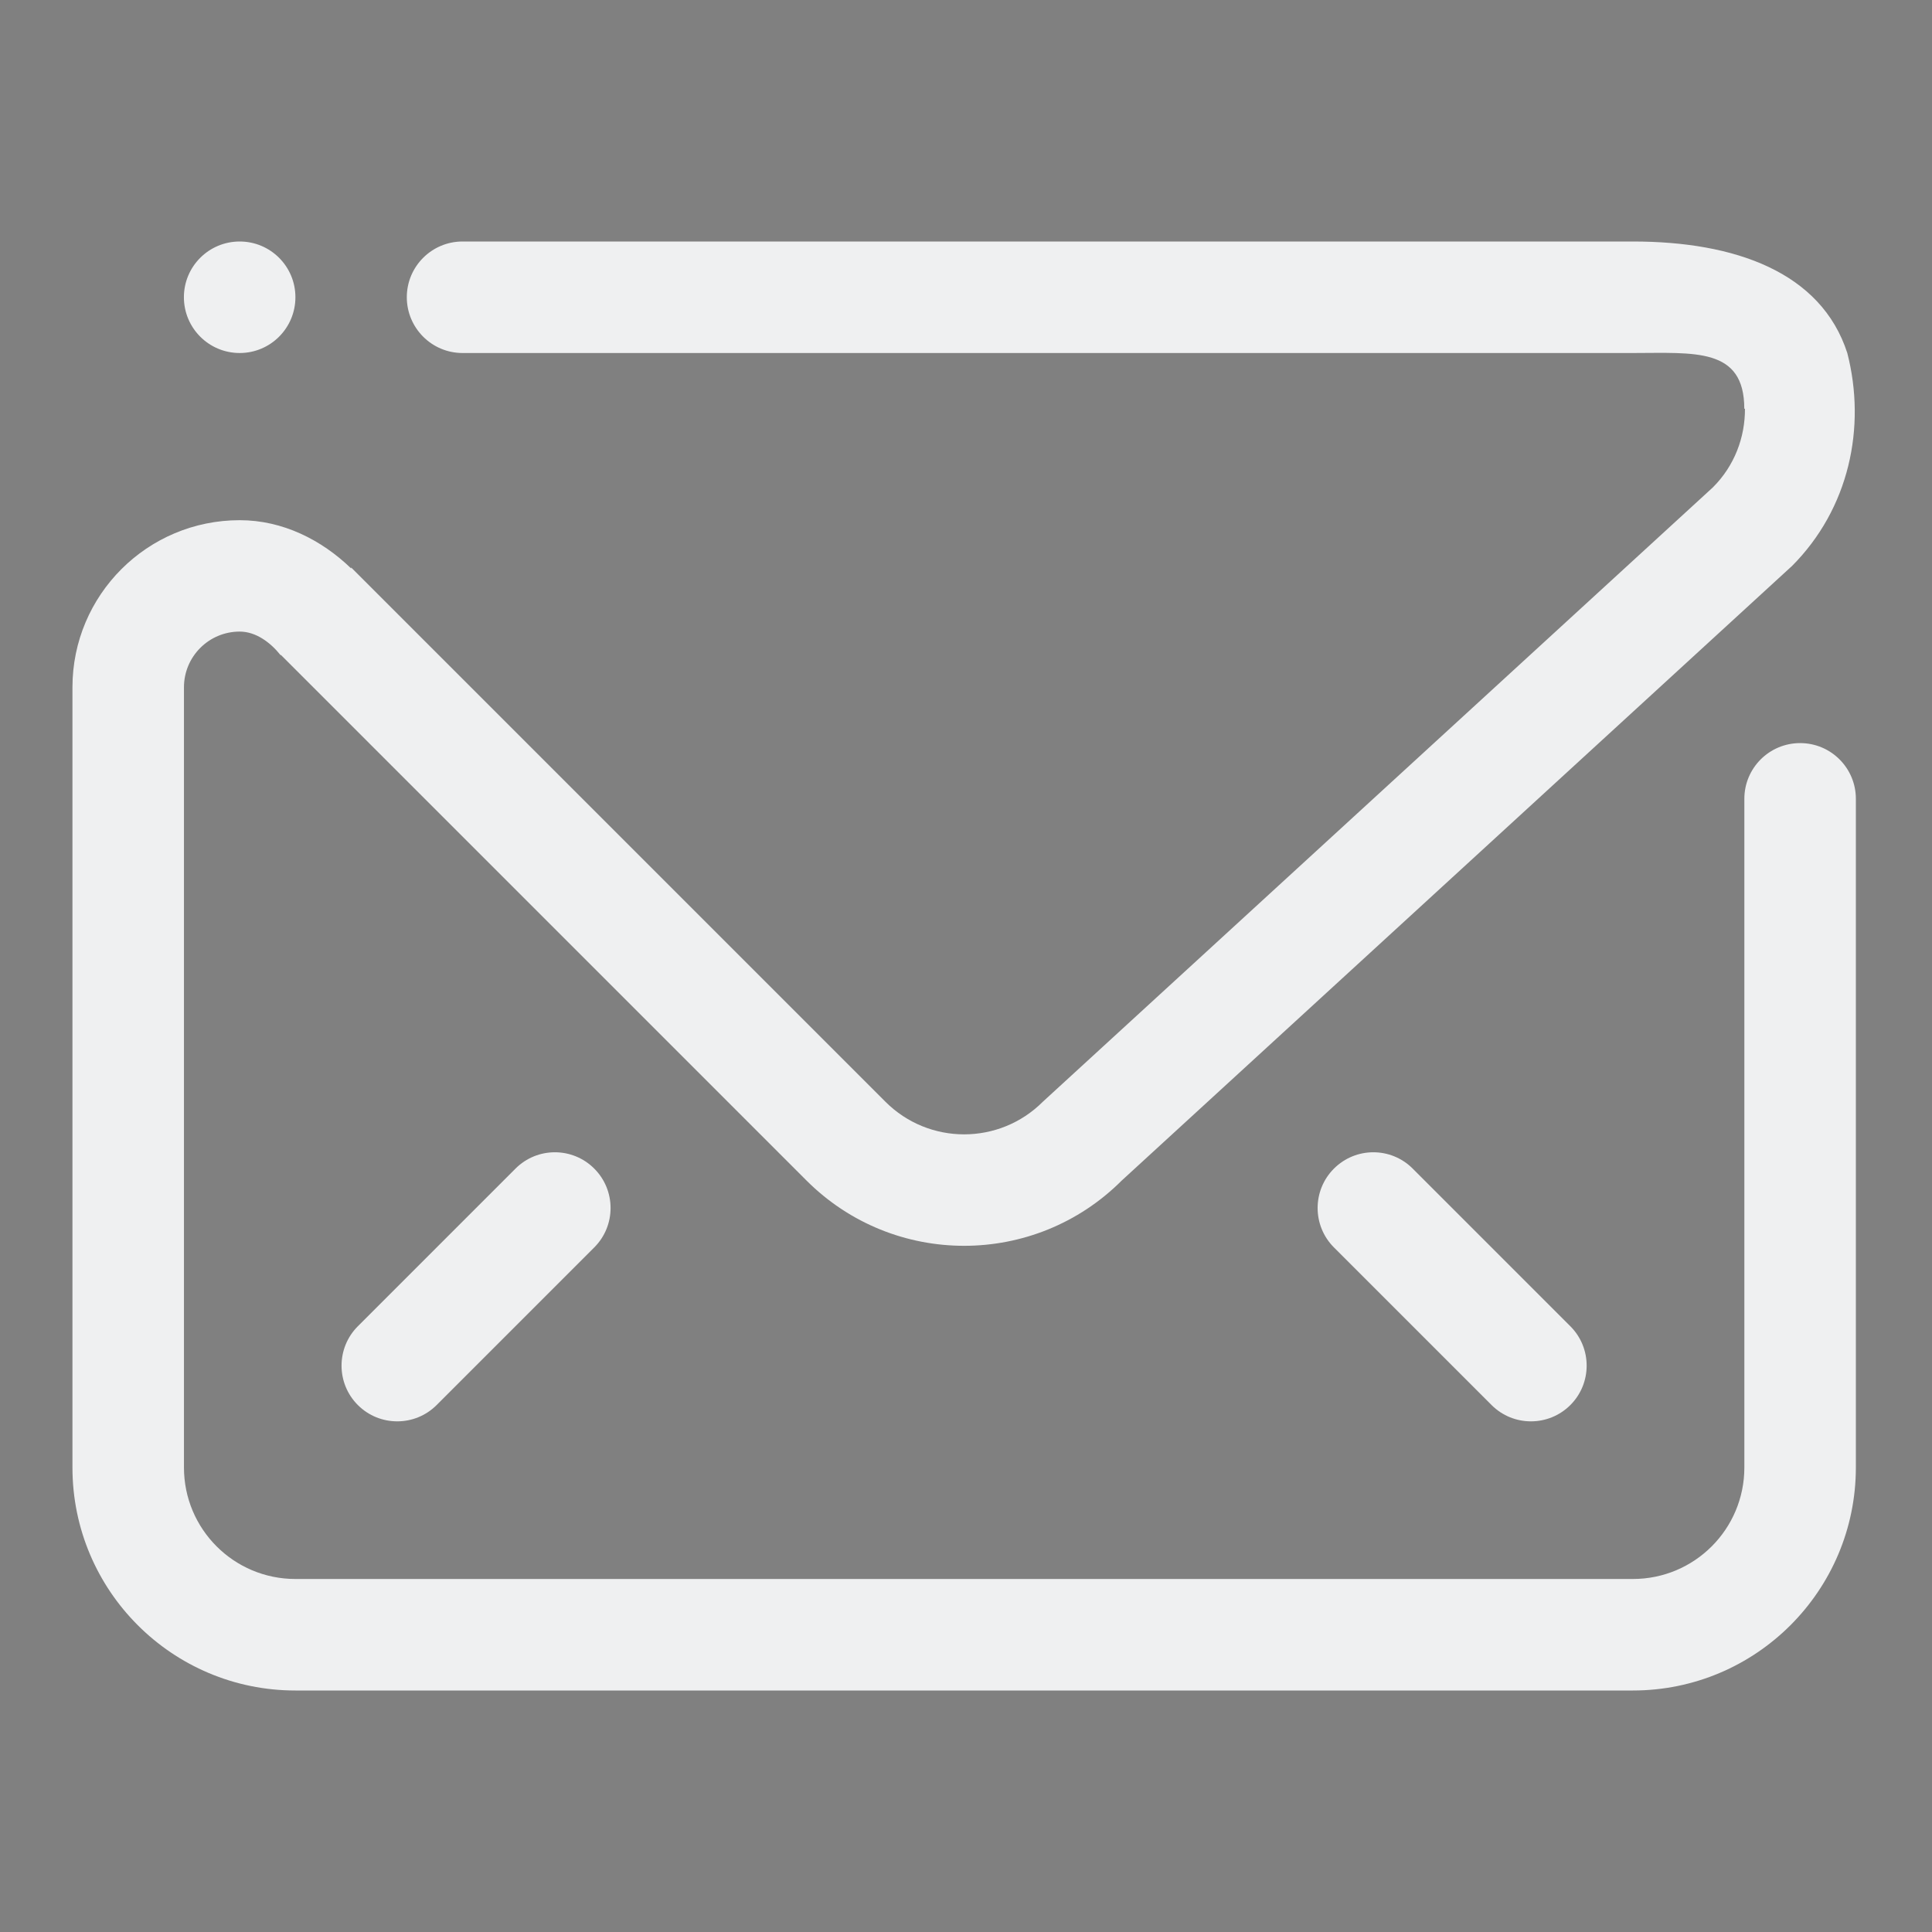 <?xml version="1.0" encoding="UTF-8" standalone="no"?>
<svg
   width="32"
   height="32"
   version="1.1"
   id="svg12"
   sodipodi:docname="kmail.svg"
   inkscape:version="1.1 (c68e22c387, 2021-05-23)"
   xmlns:inkscape="http://www.inkscape.org/namespaces/inkscape"
   xmlns:sodipodi="http://sodipodi.sourceforge.net/DTD/sodipodi-0.dtd"
   xmlns="http://www.w3.org/2000/svg"
   xmlns:svg="http://www.w3.org/2000/svg"
   xmlns:rdf="http://www.w3.org/1999/02/22-rdf-syntax-ns#"
   xmlns:cc="http://creativecommons.org/ns#"
   xmlns:dc="http://purl.org/dc/elements/1.1/">
  <rect width="100%" height="100%" fill="#808080" stroke="none"/>
  <defs
     id="defs16" />
  <sodipodi:namedview
     pagecolor="#ffffff"
     bordercolor="#000000"
     borderopacity="1"
     objecttolerance="10"
     gridtolerance="10"
     guidetolerance="10"
     inkscape:pageopacity="0"
     inkscape:pageshadow="2"
     inkscape:window-width="1920"
     inkscape:window-height="1007"
     id="namedview14"
     showgrid="false"
     inkscape:zoom="9.8125003"
     inkscape:cx="36.738852"
     inkscape:cy="10.191082"
     inkscape:window-x="0"
     inkscape:window-y="0"
     inkscape:window-maximized="1"
     inkscape:current-layer="svg12"
     inkscape:document-rotation="0"
     showguides="false"
     inkscape:lockguides="true"
     inkscape:showpageshadow="false"
     inkscape:pagecheckerboard="0">
    <inkscape:grid
       type="xygrid"
       id="grid859"
       originx="-32"
       originy="-10" />
  </sodipodi:namedview>
  <g
     id="kmail">
    <rect
       style="opacity:0.001"
       width="32"
       height="32"
       x="0"
       y="0"
       id="rect7" />
    <path
       d="m 5.927,23.272 c -0.36,-0.36 -0.36,-0.945 0,-1.305 l 2.611,-2.611 c 0.36,-0.361 0.945,-0.361 1.305,0 0.36,0.36 0.36,0.945 0,1.305 l -2.611,2.611 c -0.36,0.36 -0.945,0.36 -1.305,0 z m 18.778,0 -2.611,-2.611 c -0.36,-0.36 -0.36,-0.945 0,-1.305 0.361,-0.361 0.945,-0.361 1.305,0 l 2.611,2.611 c 0.36,0.36 0.36,0.945 0,1.305 -0.361,0.36 -0.945,0.36 -1.305,0 z M 29.675,9.38 18.58,19.553 c -1.442,1.442 -3.78,1.442 -5.222,0 L 6.848,13.043 6.432,12.627 4.654,10.849 l -0.007,0.002 C 4.479,10.641 4.239,10.461 3.97,10.461 c -0.51,0 -0.923,0.413 -0.923,0.923 v 2.601 1.092 9.23 c 0,1.02 0.826,1.846 1.846,1.846 h 22.153 c 1.02,0 1.846,-0.826 1.846,-1.846 v -11.076 c 0,-0.51 0.413,-0.923 0.924,-0.923 0.51,0 0.923,0.413 0.923,0.923 v 11.076 C 30.738,26.346 29.084,28 27.045,28 H 4.893 C 2.853,28 1.2,26.346 1.2,24.307 V 11.384 c 0,-1.529 1.24,-2.768 2.77,-2.768 0.713,0 1.356,0.326 1.846,0.799 v -0.016 l 8.848,8.848 c 0.721,0.722 1.889,0.722 2.61,0 L 28.369,8.074 C 28.731,7.714 28.904,7.241 28.902,6.77 h -0.011 c 0,-1.02 -0.826,-0.923 -1.846,-0.923 H 7.661 C 7.152,5.847 6.738,5.433 6.738,4.923 6.738,4.413 7.152,4 7.661,4 h 19.384 c 1.693,0 3.118,0.507 3.552,1.847 v 0 c 0.315,1.225 0.036,2.576 -0.922,3.534 z M 3.97,5.847 C 3.459,5.847 3.046,5.433 3.046,4.923 3.046,4.413 3.459,4 3.97,4 c 0.51,0 0.923,0.413 0.923,0.923 0,0.51 -0.413,0.924 -0.923,0.924 z"
       id="path2"
       style="fill:#eff0f1;fill-opacity:1;stroke-width:0.058" />
  </g>
  <g
     id="g1243"
     transform="translate(32,10)">
    <g
       id="22-22-kmail">
      <rect
         style="opacity:0.001"
         width="22"
         height="22"
         x="0"
         y="0"
         id="rect2" />
      <path
         d="m 4.201,15.848 c -0.244,-0.24 -0.244,-0.63 0,-0.87 l 1.768,-1.741 c 0.244,-0.241 0.64,-0.241 0.884,0 0.244,0.24 0.244,0.63 0,0.87 l -1.768,1.741 c -0.244,0.24 -0.64,0.24 -0.884,0 z m 12.714,0 -1.768,-1.741 c -0.244,-0.24 -0.244,-0.63 0,-0.87 0.244,-0.241 0.64,-0.241 0.884,0 l 1.768,1.741 c 0.244,0.24 0.244,0.63 0,0.87 -0.244,0.24 -0.64,0.24 -0.884,0 z m 3.365,-9.261 -7.513,6.782 c -0.976,0.961 -2.559,0.961 -3.536,0 L 4.824,9.029 4.542,8.751 3.339,7.566 l -0.005,0.002 C 3.22,7.427 3.057,7.308 2.875,7.308 2.53,7.308 2.25,7.583 2.25,7.923 v 1.734 0.728 6.153 c 0,0.68 0.56,1.231 1.25,1.231 H 18.5 c 0.691,0 1.25,-0.551 1.25,-1.231 V 9.154 c 0,-0.34 0.28,-0.615 0.625,-0.615 C 20.72,8.539 21,8.814 21,9.154 v 7.384 C 21,17.898 19.88,19 18.5,19 H 3.5 C 2.12,19 1,17.898 1,16.538 V 7.923 C 1,6.904 1.84,6.077 2.875,6.077 c 0.483,0 0.918,0.217 1.25,0.532 v -0.011 l 5.991,5.899 c 0.488,0.481 1.279,0.481 1.767,0 L 19.396,5.716 C 19.641,5.476 19.759,5.161 19.757,4.846 h -0.007 c 0,-0.68 -0.559,-0.615 -1.25,-0.615 H 5.375 c -0.345,0 -0.625,-0.276 -0.625,-0.616 C 4.75,3.276 5.03,3 5.375,3 H 18.5 c 1.147,0 2.111,0.338 2.405,1.231 v 0 c 0.213,0.816 0.025,1.717 -0.624,2.356 z M 2.875,4.231 C 2.53,4.231 2.25,3.956 2.25,3.615 2.25,3.276 2.53,3 2.875,3 c 0.345,0 0.625,0.276 0.625,0.615 0,0.34 -0.28,0.616 -0.625,0.616 z"
         id="path2-3"
         style="fill:#eff0f1;fill-opacity:1;stroke-width:0.039" />
    </g>
  </g>
</svg>
